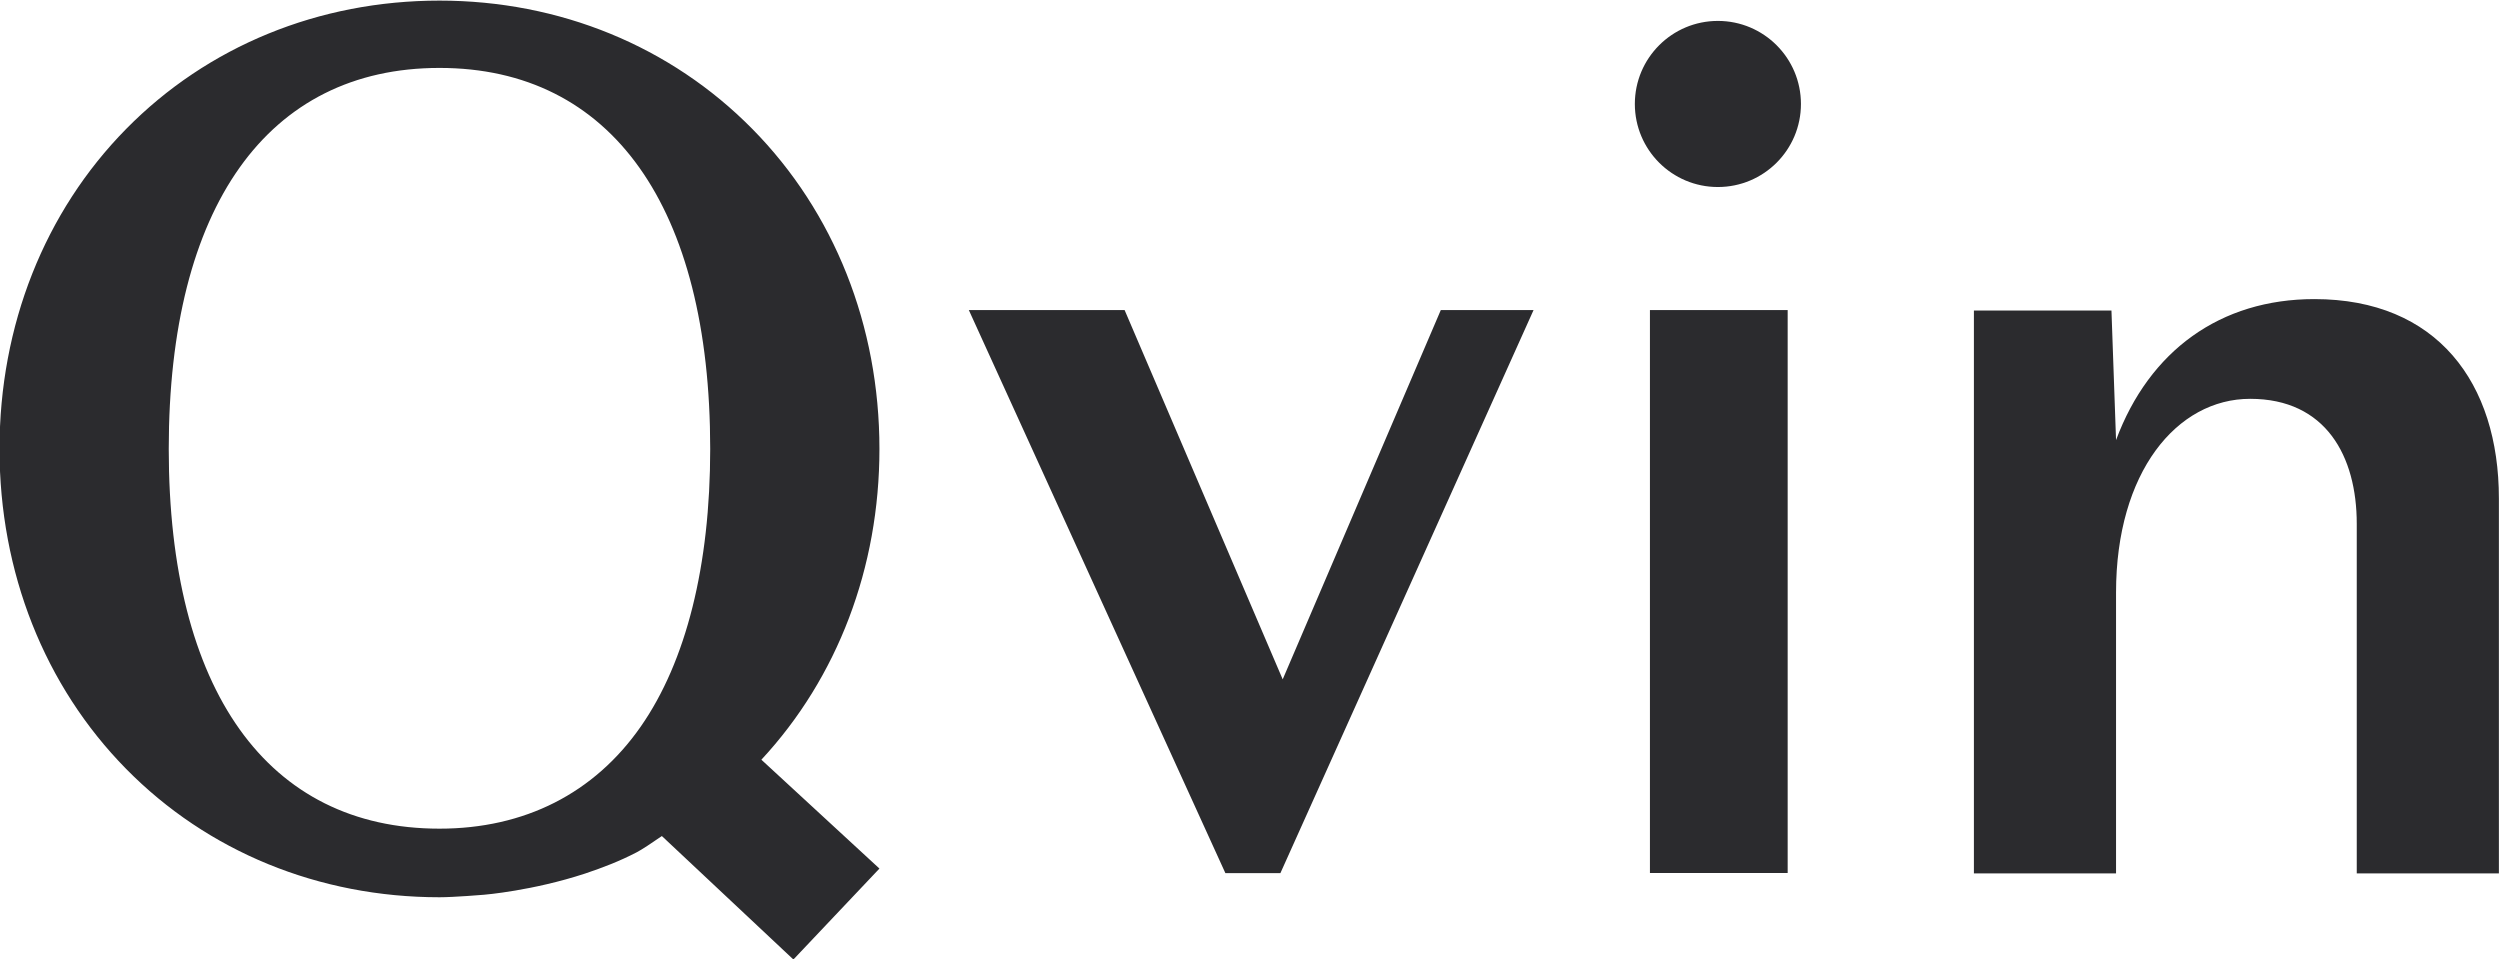 <svg xmlns="http://www.w3.org/2000/svg" height="376.307" width="980.851">
  <defs>
    <clipPath id="a" clipPathUnits="userSpaceOnUse">
      <path d="M0 1080h1920V0H0z" />
    </clipPath>
  </defs>
  <path
    d="M503.255 266.537L441.223 121.64h-61.119L480.766 342.56h21.59l99.326-220.92H565.29zM647.337 342.514h54.038V121.64h-54.038z"
    fill="#2b2b2e"
  />
  <g
    clip-path="url(#a)"
    transform="matrix(1.333 0 0 -1.333 -753.608 945.676)"
  >
    <path
      d="M1070.972 703.278c-13.5 0-24.443-10.944-24.443-24.444 0-13.5 10.943-24.444 24.443-24.444 13.501 0 24.444 10.944 24.444 24.444 0 13.5-10.943 24.444-24.444 24.444M1246.526 621.401c-27.666 0-48.584-15.182-58.366-41.499l-1.35 38.124h-40.485V452.372h41.835v82.66c0 35.424 17.882 57.016 39.473 57.016 22.268 0 31.375-16.868 31.375-36.774V452.372h41.836v110.323c0 34.078-18.218 58.706-54.318 58.706M694.698 465.535c-50.641 0-79.684 40.737-79.684 111.767 0 71.267 29.043 112.14 79.684 112.14s79.684-40.873 79.684-112.14c0-34.284-7.065-62.538-20.432-81.709-13.709-19.664-34.197-30.058-59.252-30.058m92.092 205.937c-24.022 24.366-56.727 37.785-92.092 37.785-35.502 0-68.256-13.418-92.229-37.784-24.029-24.42-37.263-57.866-37.263-94.17 0-36.307 13.234-69.75 37.263-94.173 23.973-24.365 56.727-37.782 92.229-37.782 4.287 0 13.006.73 13.094.737.152.012 14.302 1.167 29.75 6.234 5.187 1.747 10.145 3.624 15.238 6.281 1.438.75 4.141 2.527 7.373 4.763l38.713-36.336 25.324 26.764-34.748 32.04c22.421 24.15 34.748 56.537 34.748 91.471 0 36.262-13.283 69.707-37.4 94.17"
      fill="#2b2b2e"
    />
  </g>
</svg>

